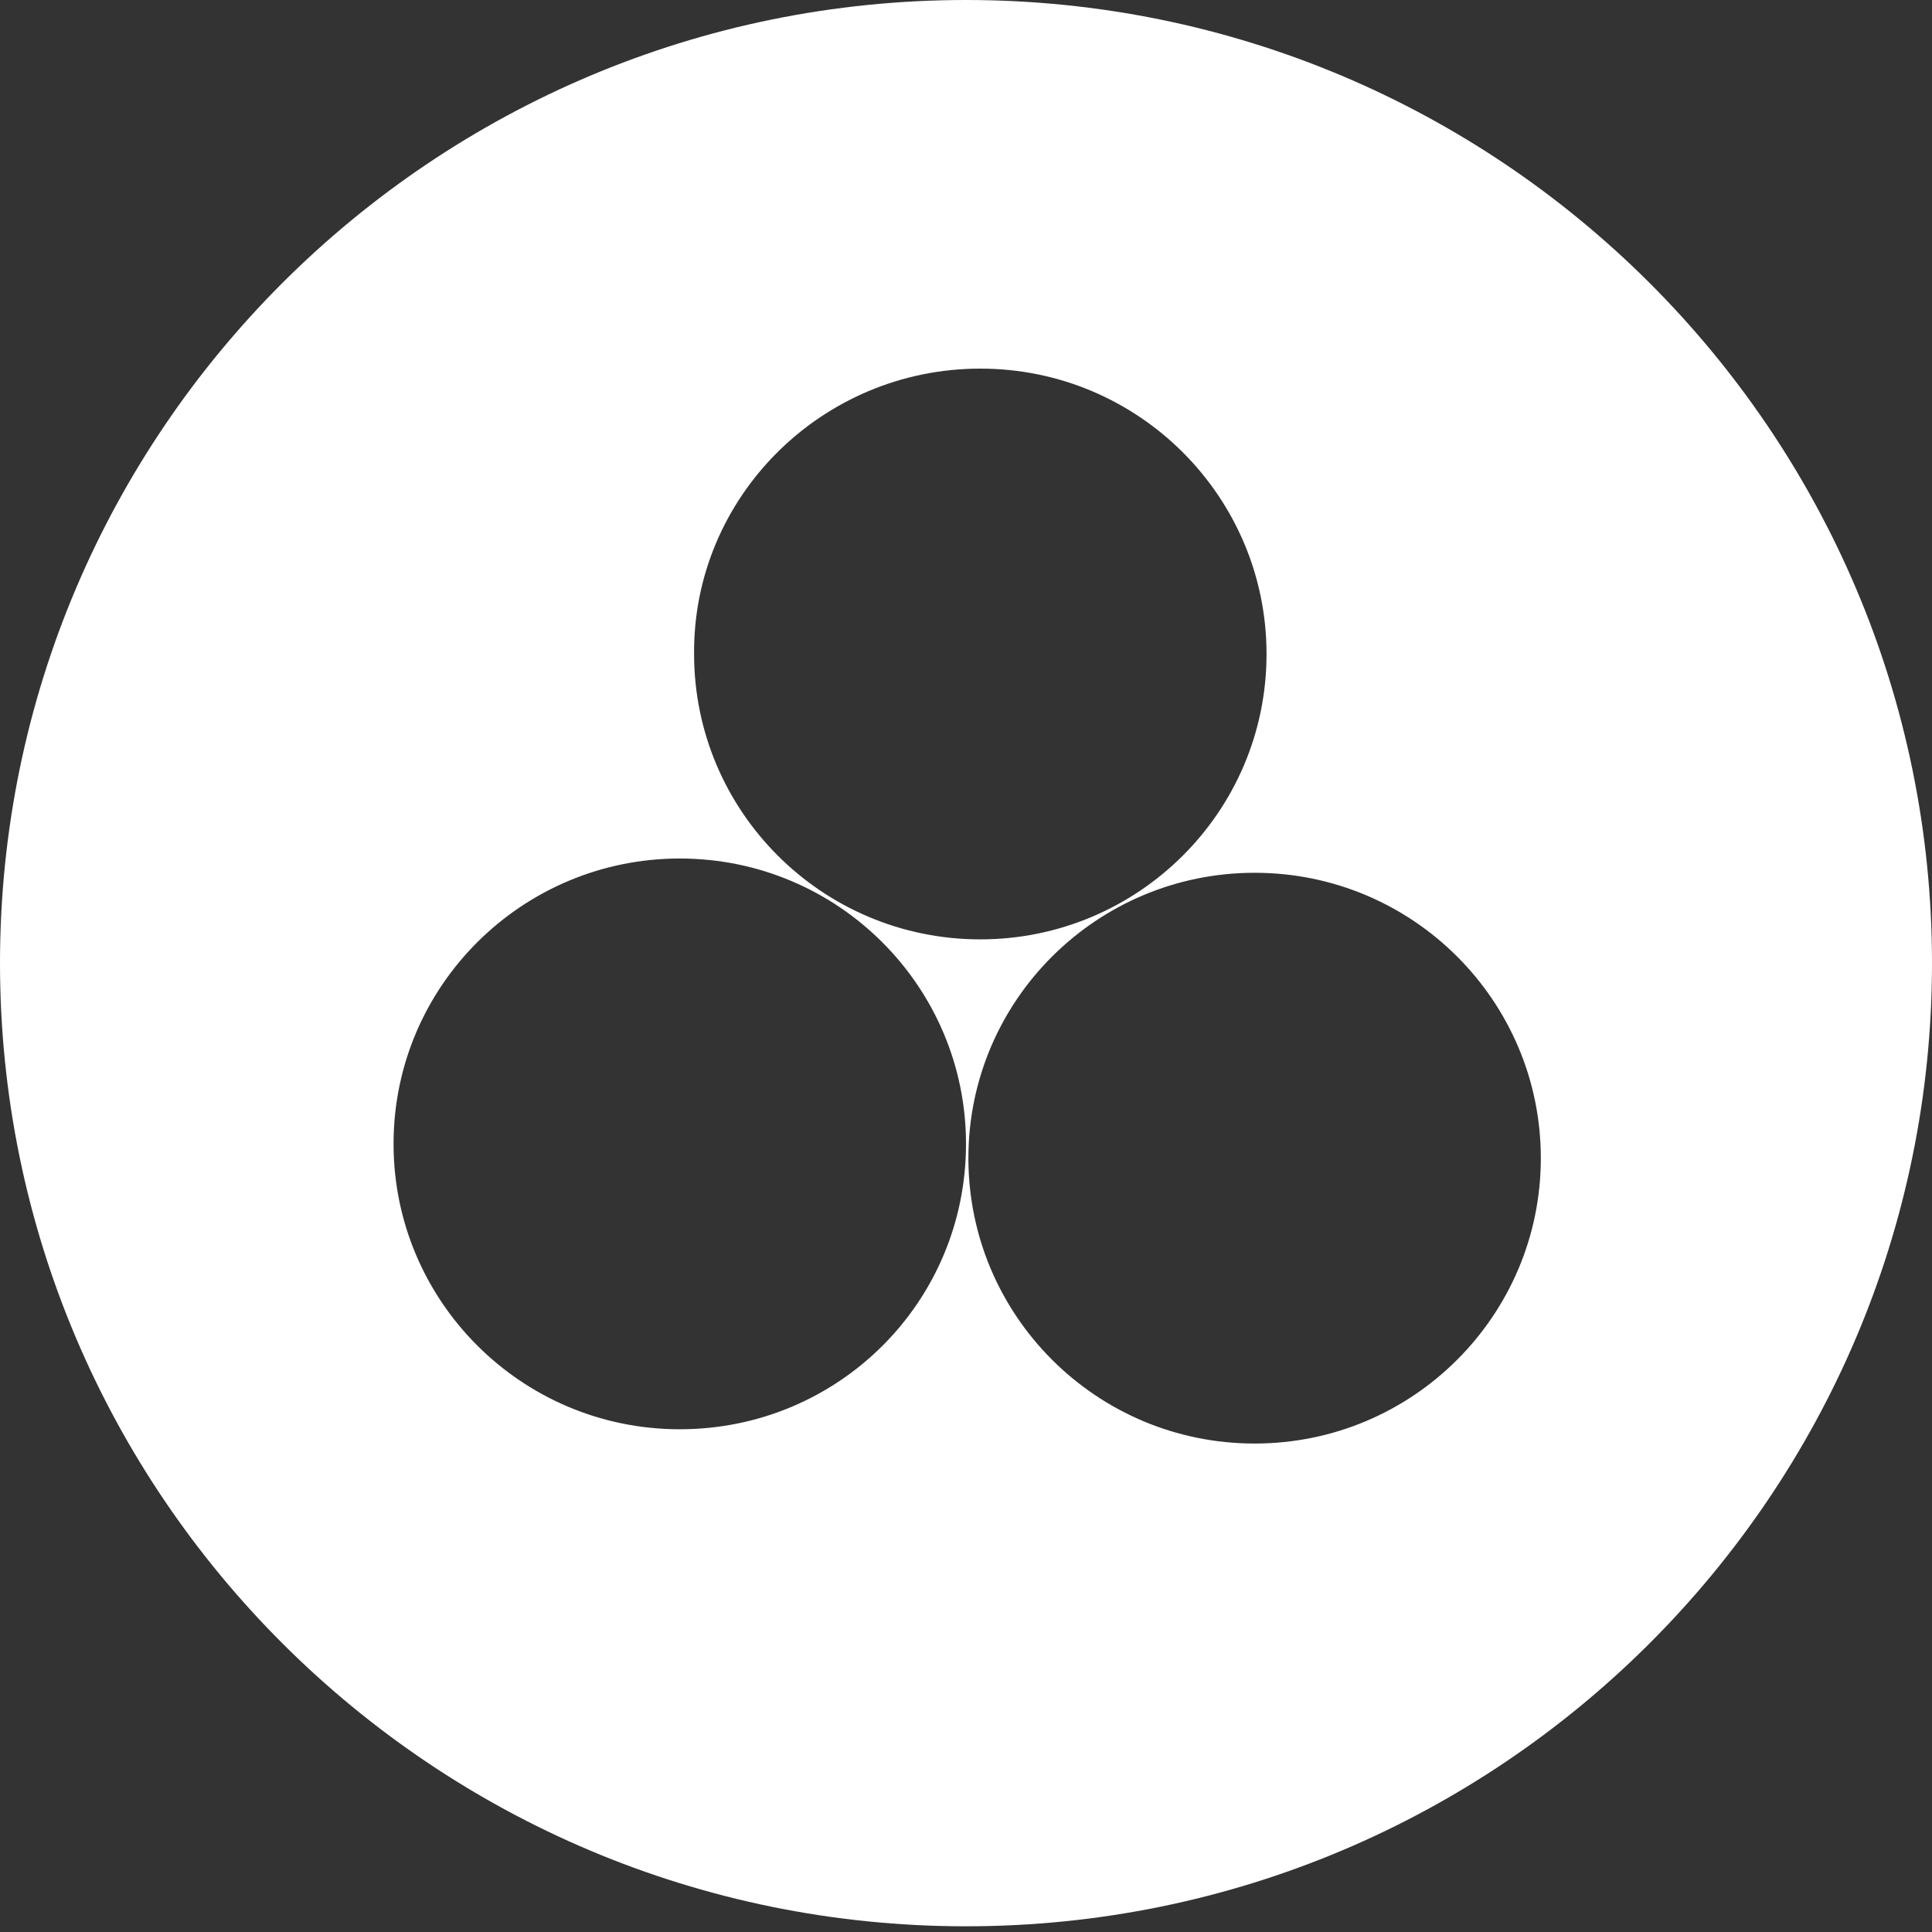 <?xml version="1.0" encoding="UTF-8"?> <svg xmlns="http://www.w3.org/2000/svg" width="237" height="237" viewBox="0 0 237 237" fill="none"><rect x="0" y="0" width="237" height="237" fill="#333333" stroke="none"/> <path d="M118.5 0C53.106 0 0 52.949 0 118.15C0 183.352 53.106 236.301 118.5 236.301C183.895 236.301 237 183.352 237 118.15C237 52.949 183.895 0 118.5 0ZM120.256 45.218C139.713 45.218 155.367 60.971 155.367 80.226C155.367 99.626 139.567 115.233 120.256 115.233C100.798 115.233 85.144 99.48 85.144 80.226C84.998 60.971 100.798 45.218 120.256 45.218ZM83.389 175.329C63.931 175.329 48.278 159.576 48.278 140.322C48.278 120.922 64.078 105.314 83.389 105.314C102.846 105.314 118.5 121.068 118.5 140.322C118.5 159.722 102.846 175.329 83.389 175.329ZM153.904 177.08C134.446 177.08 118.793 161.326 118.793 142.072C118.793 122.672 134.593 107.065 153.904 107.065C173.361 107.065 189.015 122.818 189.015 142.072C189.015 161.326 173.361 177.08 153.904 177.08Z" fill="white"></path> </svg> 